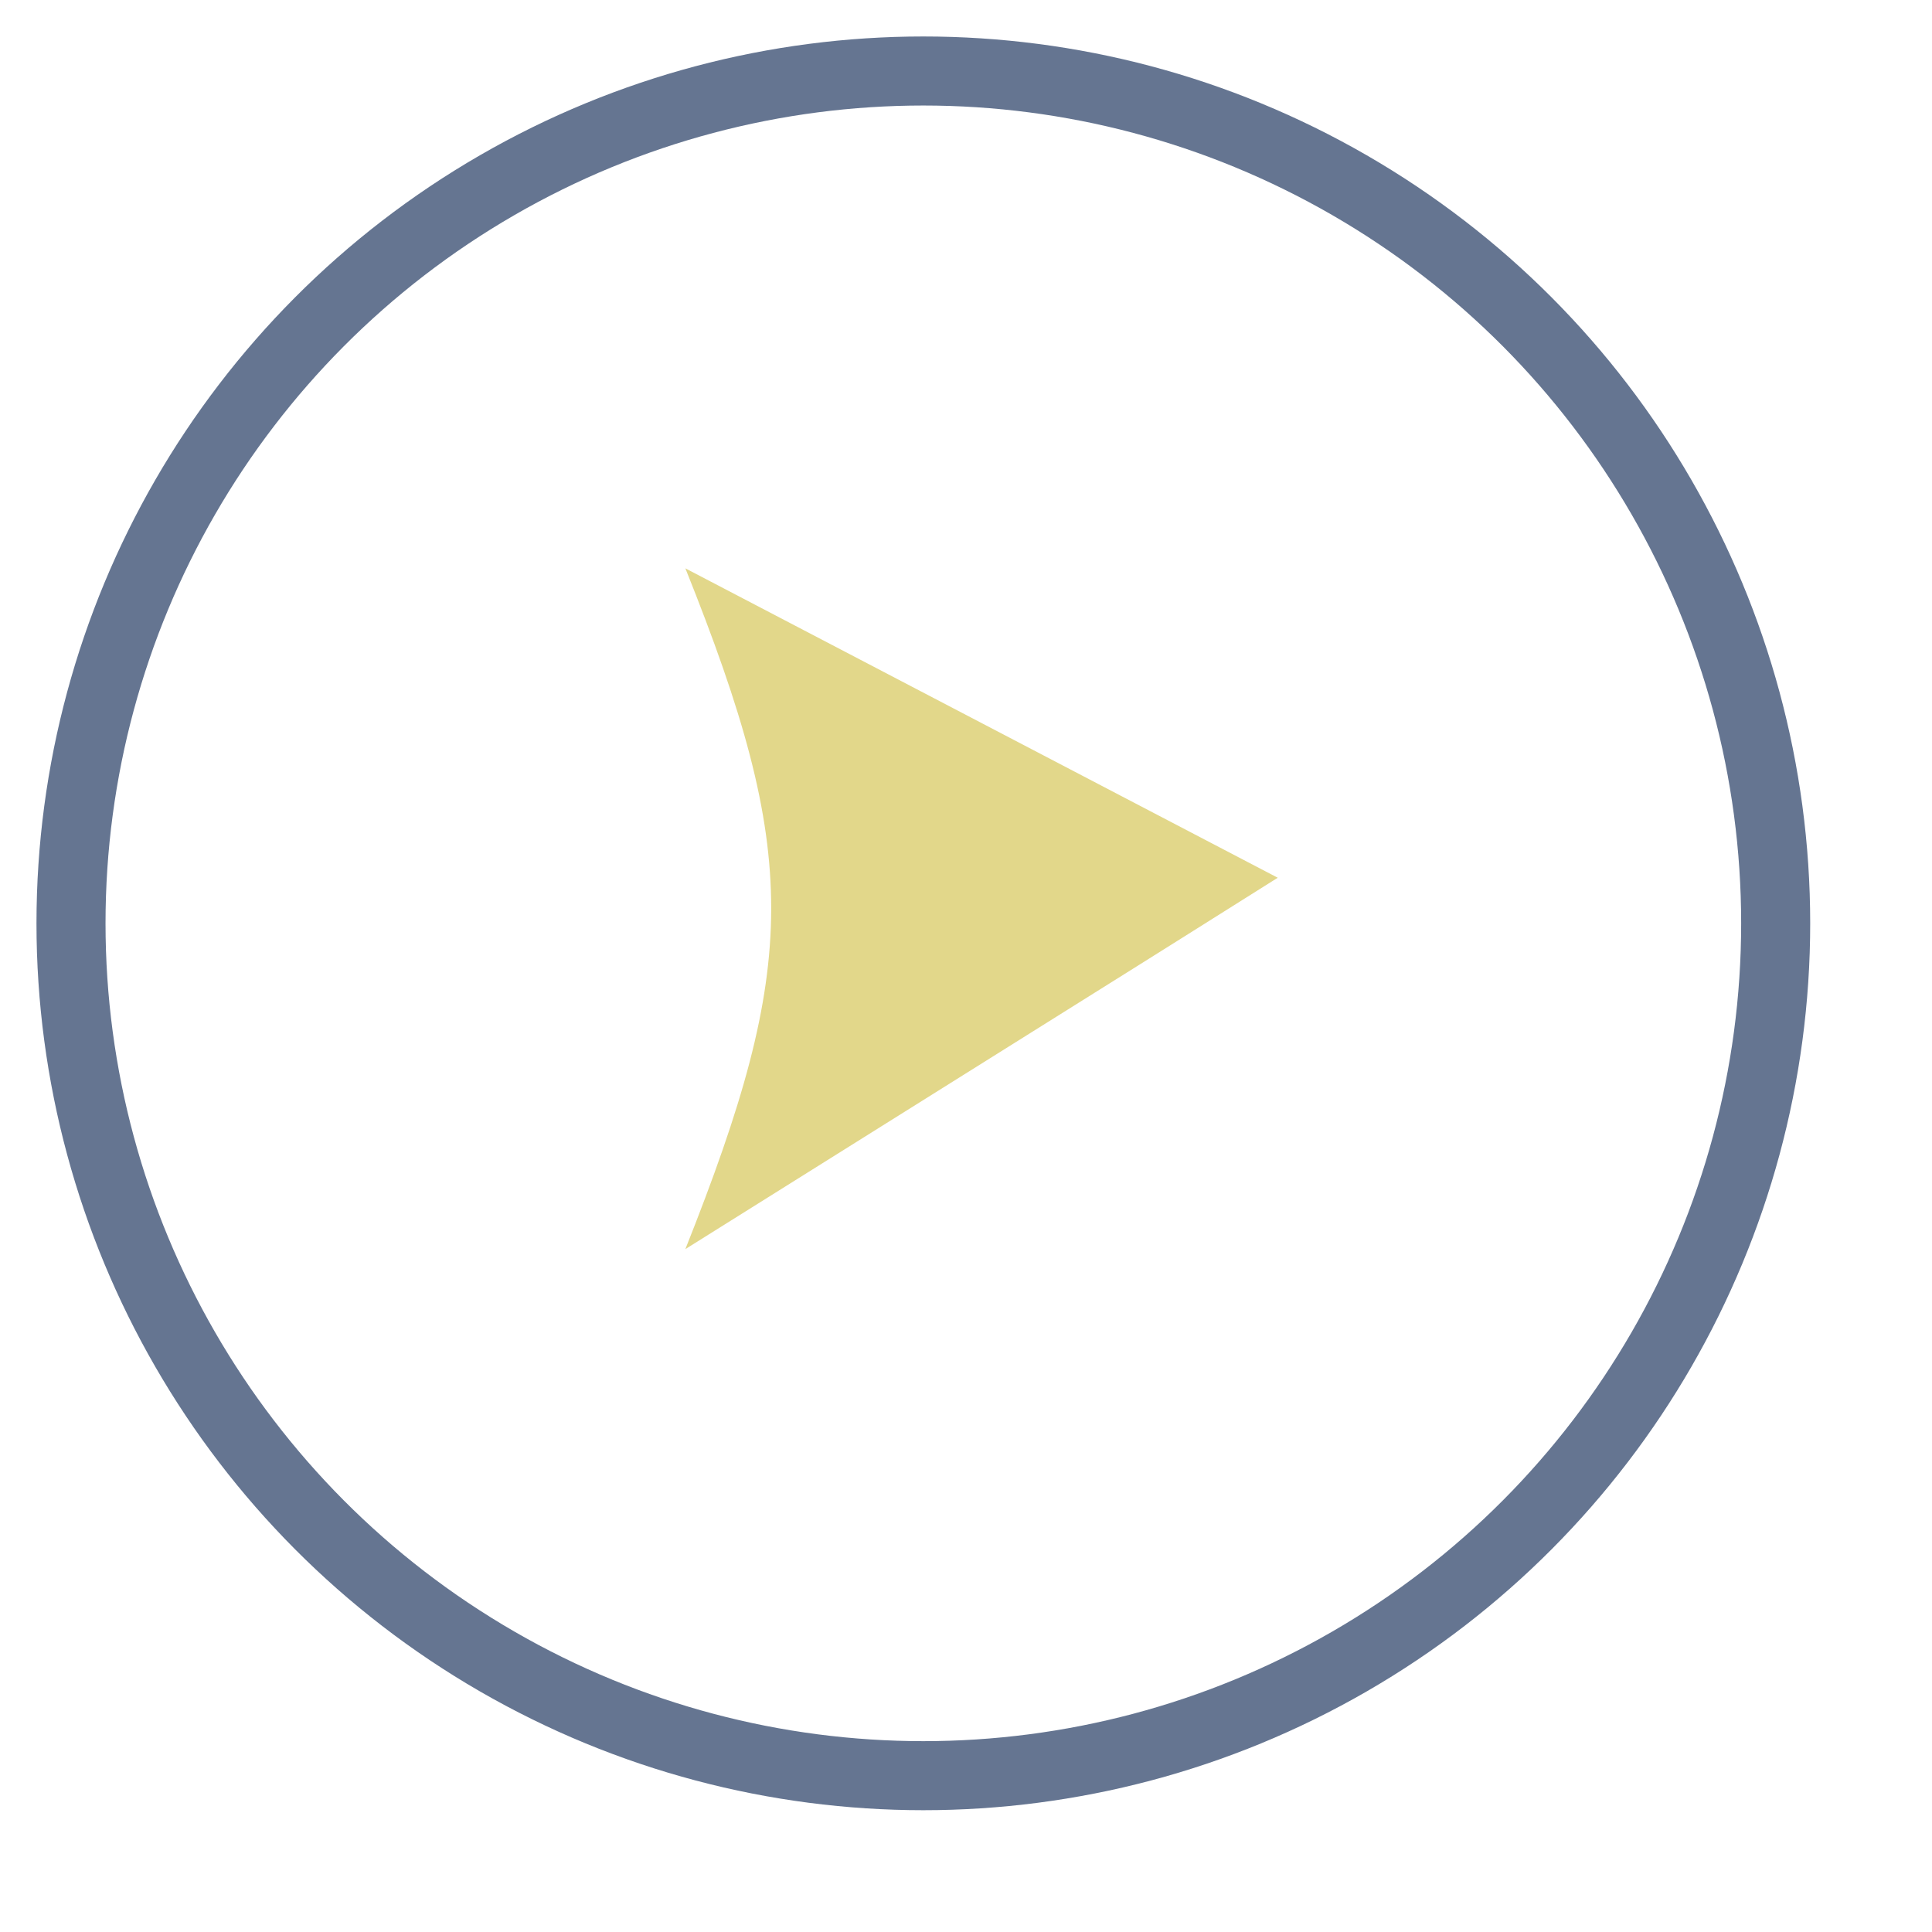 <svg id="グループ_14" data-name="グループ 14" xmlns="http://www.w3.org/2000/svg" xmlns:xlink="http://www.w3.org/1999/xlink" width="17" height="17" viewBox="0 0 22.667 22.667">
  <defs>
    <style>
      .cls-1 {
        fill: #fff;
        stroke: #0e2753;
        stroke-width: 0.81px;
        opacity: 0.8;
        filter: url(#filter);
      }

      .cls-2 {
        fill: #e2d78a;
        fill-rule: evenodd;
      }
    </style>
    <filter id="filter" x="-5.167" y="-5.167" width="33" height="33" filterUnits="userSpaceOnUse">
      <feComposite result="composite"/>
      <feComposite result="composite-2"/>
      <feComposite result="composite-3"/>
      <feFlood result="flood" flood-color="#dcdee2" flood-opacity="0.3"/>
      <feComposite result="composite-4" operator="in" in2="composite-3"/>
      <feBlend result="blend" in2="SourceGraphic"/>
      <feBlend result="blend-2" in="SourceGraphic"/>
    </filter>
  </defs>
  <g style="fill: #fff; filter: url(#filter)">
    <circle id="楕円形_1" data-name="楕円形 1" class="cls-1" cx="10.833" cy="10.833" r="10" style="stroke: inherit;　filter: none; fill: inherit"/>
  </g>
  <use xlink:href="#楕円形_1" style="stroke: #0e2753; filter: none; fill: none"/>
  <path id="シェイプ_13" data-name="シェイプ 13" class="cls-2" d="M449.208,771.835l6.95,3.63c-2.255,1.418.061-.035-6.95,4.357C450.544,776.462,450.557,775.2,449.208,771.835Z" transform="translate(-441.167 -765.167)"/>
</svg>

